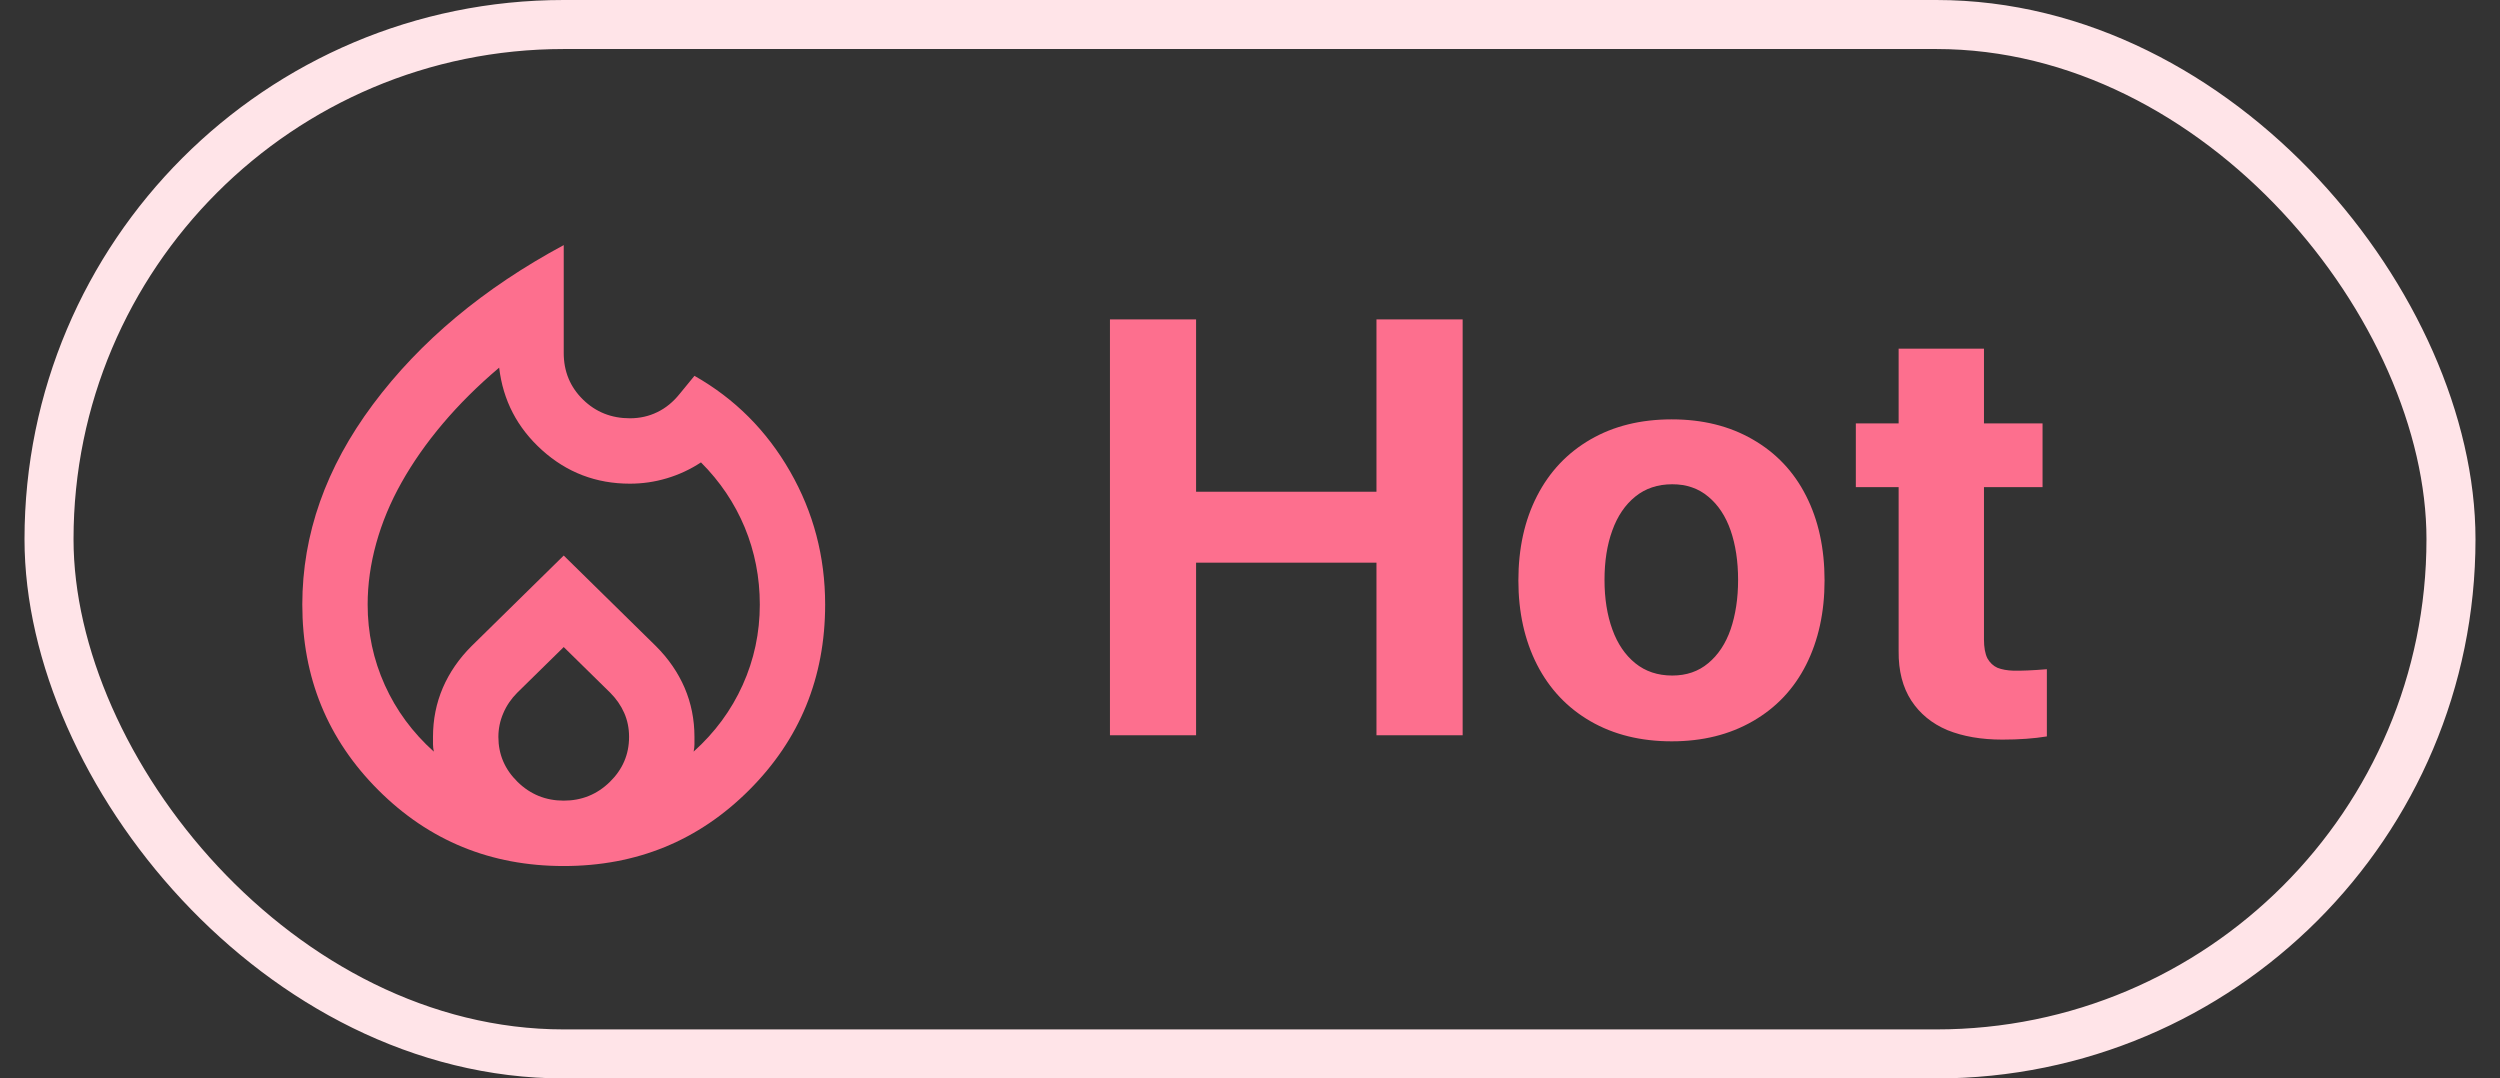 <svg width="51" height="22" viewBox="0 0 51 22" fill="none" xmlns="http://www.w3.org/2000/svg">
<rect x="0" y="0" width="51" height="22" fill="#333333" stroke="none"/>
<rect x="1" y="0.5" width="49" height="21" rx="10.5" stroke="#FFE4E8"/>
<mask id="mask0_95_5051" style="mask-type:alpha" maskUnits="userSpaceOnUse" x="3" y="3" width="17" height="16">
<rect x="3.5" y="3" width="16" height="16" fill="#D9D9D9"/>
</mask>
<g mask="url(#mask0_95_5051)">
<path d="M7.5 12.333C7.5 12.911 7.617 13.458 7.85 13.975C8.083 14.492 8.417 14.944 8.85 15.333C8.839 15.278 8.833 15.228 8.833 15.183V15.033C8.833 14.678 8.9 14.344 9.033 14.033C9.167 13.722 9.361 13.439 9.617 13.183L11.5 11.333L13.383 13.183C13.639 13.439 13.833 13.722 13.967 14.033C14.1 14.344 14.167 14.678 14.167 15.033V15.183C14.167 15.228 14.161 15.278 14.15 15.333C14.583 14.944 14.917 14.492 15.15 13.975C15.383 13.458 15.5 12.911 15.5 12.333C15.5 11.778 15.397 11.253 15.192 10.758C14.986 10.264 14.689 9.822 14.3 9.433C14.078 9.578 13.845 9.686 13.6 9.758C13.356 9.831 13.106 9.867 12.85 9.867C12.161 9.867 11.564 9.639 11.058 9.183C10.553 8.728 10.261 8.167 10.183 7.5C9.75 7.867 9.367 8.247 9.033 8.642C8.7 9.036 8.42 9.436 8.192 9.842C7.964 10.247 7.792 10.661 7.675 11.083C7.558 11.506 7.5 11.922 7.5 12.333ZM11.5 13.2L10.55 14.133C10.428 14.256 10.333 14.394 10.267 14.55C10.2 14.706 10.167 14.867 10.167 15.033C10.167 15.389 10.297 15.694 10.558 15.95C10.819 16.206 11.133 16.333 11.5 16.333C11.867 16.333 12.181 16.206 12.442 15.95C12.703 15.694 12.833 15.389 12.833 15.033C12.833 14.856 12.8 14.692 12.733 14.542C12.667 14.392 12.572 14.256 12.45 14.133L11.5 13.2ZM11.5 5V7.2C11.5 7.578 11.631 7.894 11.892 8.15C12.153 8.406 12.472 8.533 12.85 8.533C13.05 8.533 13.236 8.492 13.408 8.408C13.581 8.325 13.733 8.2 13.867 8.033L14.167 7.667C14.989 8.133 15.639 8.783 16.117 9.617C16.595 10.45 16.833 11.356 16.833 12.333C16.833 13.822 16.317 15.083 15.283 16.117C14.25 17.15 12.989 17.667 11.5 17.667C10.011 17.667 8.75 17.15 7.717 16.117C6.683 15.083 6.167 13.822 6.167 12.333C6.167 10.9 6.647 9.539 7.608 8.25C8.57 6.961 9.867 5.878 11.5 5Z" fill="#FD6F8E"/>
</g>
<path d="M22.643 6.516H24.4V10.031H28.08V6.516H29.838V15H28.08V11.479H24.4V15H22.643V6.516ZM34.103 15.123C33.471 15.123 32.918 14.986 32.445 14.713C31.973 14.44 31.609 14.055 31.355 13.559C31.102 13.062 30.975 12.49 30.975 11.842C30.975 11.185 31.102 10.611 31.355 10.119C31.609 9.623 31.973 9.238 32.445 8.965C32.918 8.691 33.471 8.555 34.103 8.555C34.732 8.555 35.283 8.691 35.756 8.965C36.232 9.238 36.596 9.623 36.846 10.119C37.096 10.611 37.221 11.185 37.221 11.842C37.221 12.49 37.096 13.062 36.846 13.559C36.596 14.055 36.232 14.44 35.756 14.713C35.283 14.986 34.732 15.123 34.103 15.123ZM34.115 13.781C34.404 13.781 34.648 13.697 34.848 13.529C35.051 13.361 35.203 13.131 35.305 12.838C35.406 12.541 35.457 12.205 35.457 11.83C35.457 11.451 35.406 11.115 35.305 10.822C35.203 10.529 35.051 10.299 34.848 10.131C34.648 9.963 34.404 9.879 34.115 9.879C33.818 9.879 33.566 9.963 33.359 10.131C33.152 10.299 32.996 10.529 32.891 10.822C32.785 11.111 32.732 11.447 32.732 11.83C32.732 12.209 32.785 12.545 32.891 12.838C32.996 13.131 33.152 13.361 33.359 13.529C33.566 13.697 33.818 13.781 34.115 13.781ZM41.668 9.938H37.859V8.637H41.668V9.938ZM40.473 7.113V13.043C40.473 13.207 40.496 13.336 40.543 13.43C40.594 13.52 40.662 13.584 40.748 13.623C40.838 13.658 40.947 13.678 41.076 13.682C41.24 13.685 41.467 13.676 41.756 13.652V15.023C41.494 15.066 41.191 15.088 40.848 15.088C40.418 15.088 40.045 15.023 39.728 14.895C39.412 14.762 39.166 14.56 38.99 14.291C38.815 14.021 38.728 13.685 38.732 13.283V7.113H40.473Z" fill="#FD6F8E"/>
</svg>
